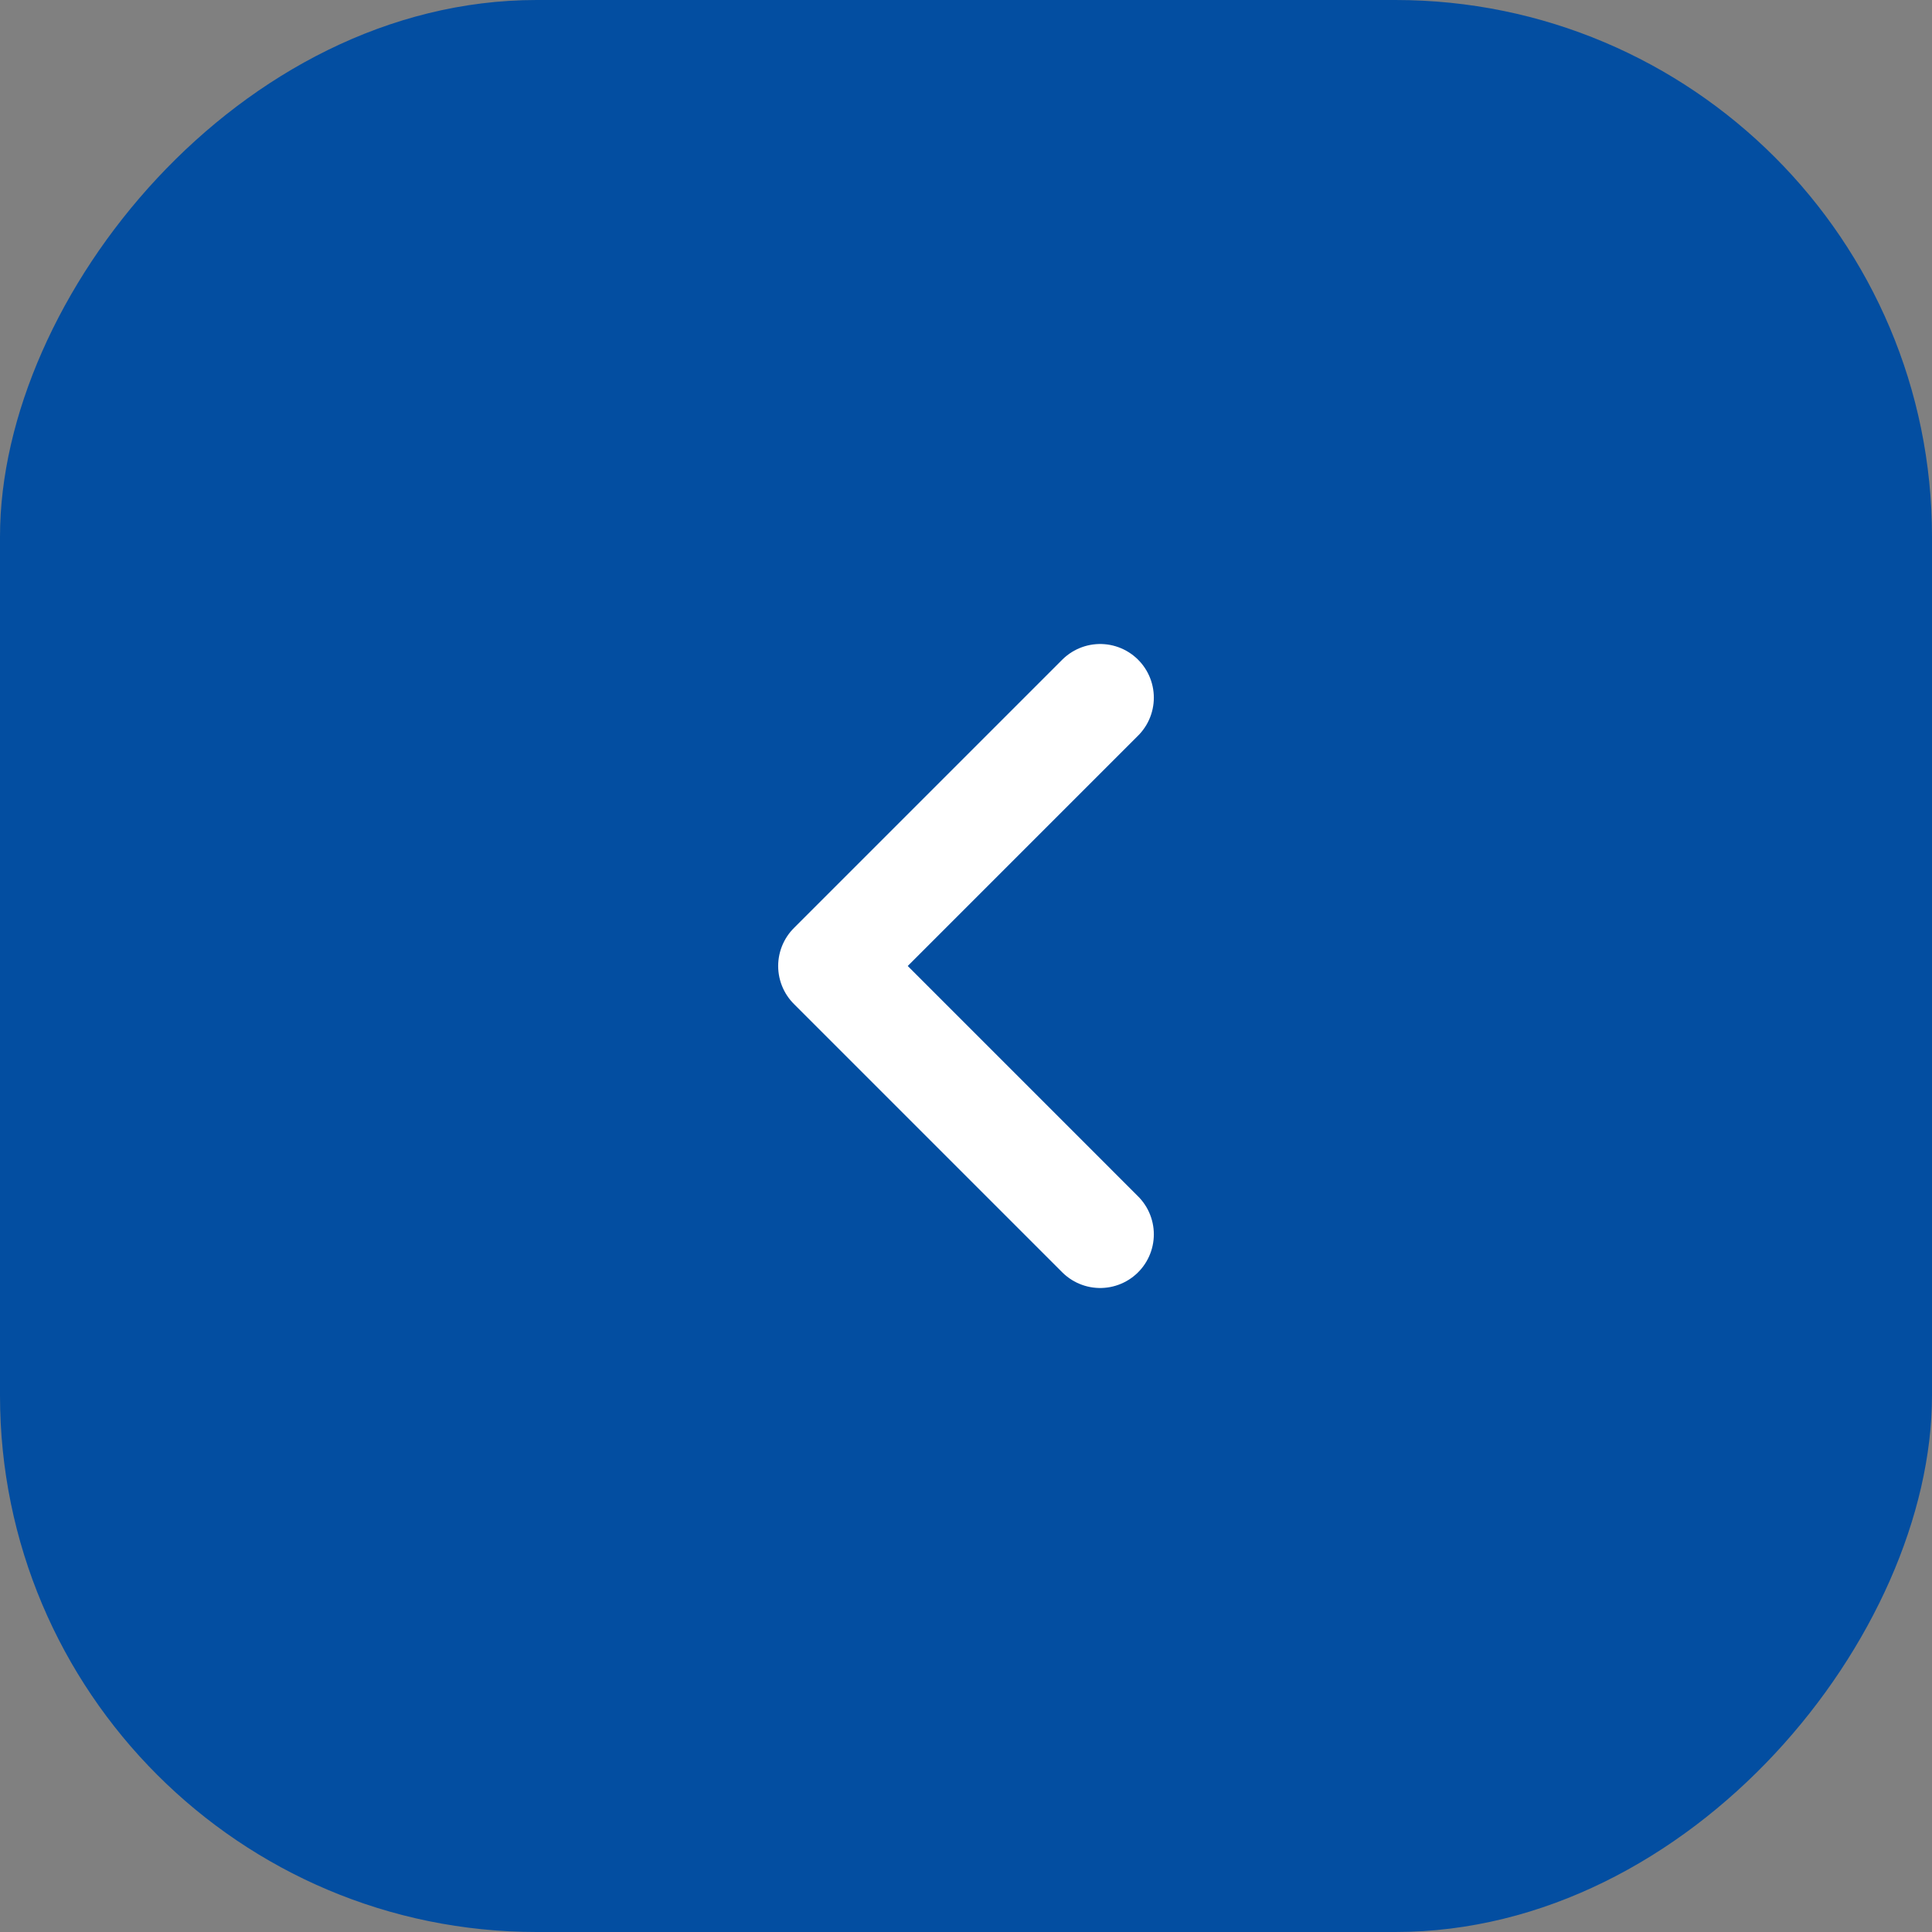 <svg width="36" height="36" viewBox="0 0 36 36" fill="none" xmlns="http://www.w3.org/2000/svg">
<rect x="0" y="0" width="36" height="36" fill="#808080" stroke="none"/>
<rect width="36" height="36" rx="10" transform="matrix(-1 0 0 1 36 0)" fill="#034EA1"/>
<path d="M20.5 13L15.5 18L20.5 23" stroke="white" stroke-width="2" stroke-miterlimit="10" stroke-linecap="round" stroke-linejoin="round"/>
</svg>

